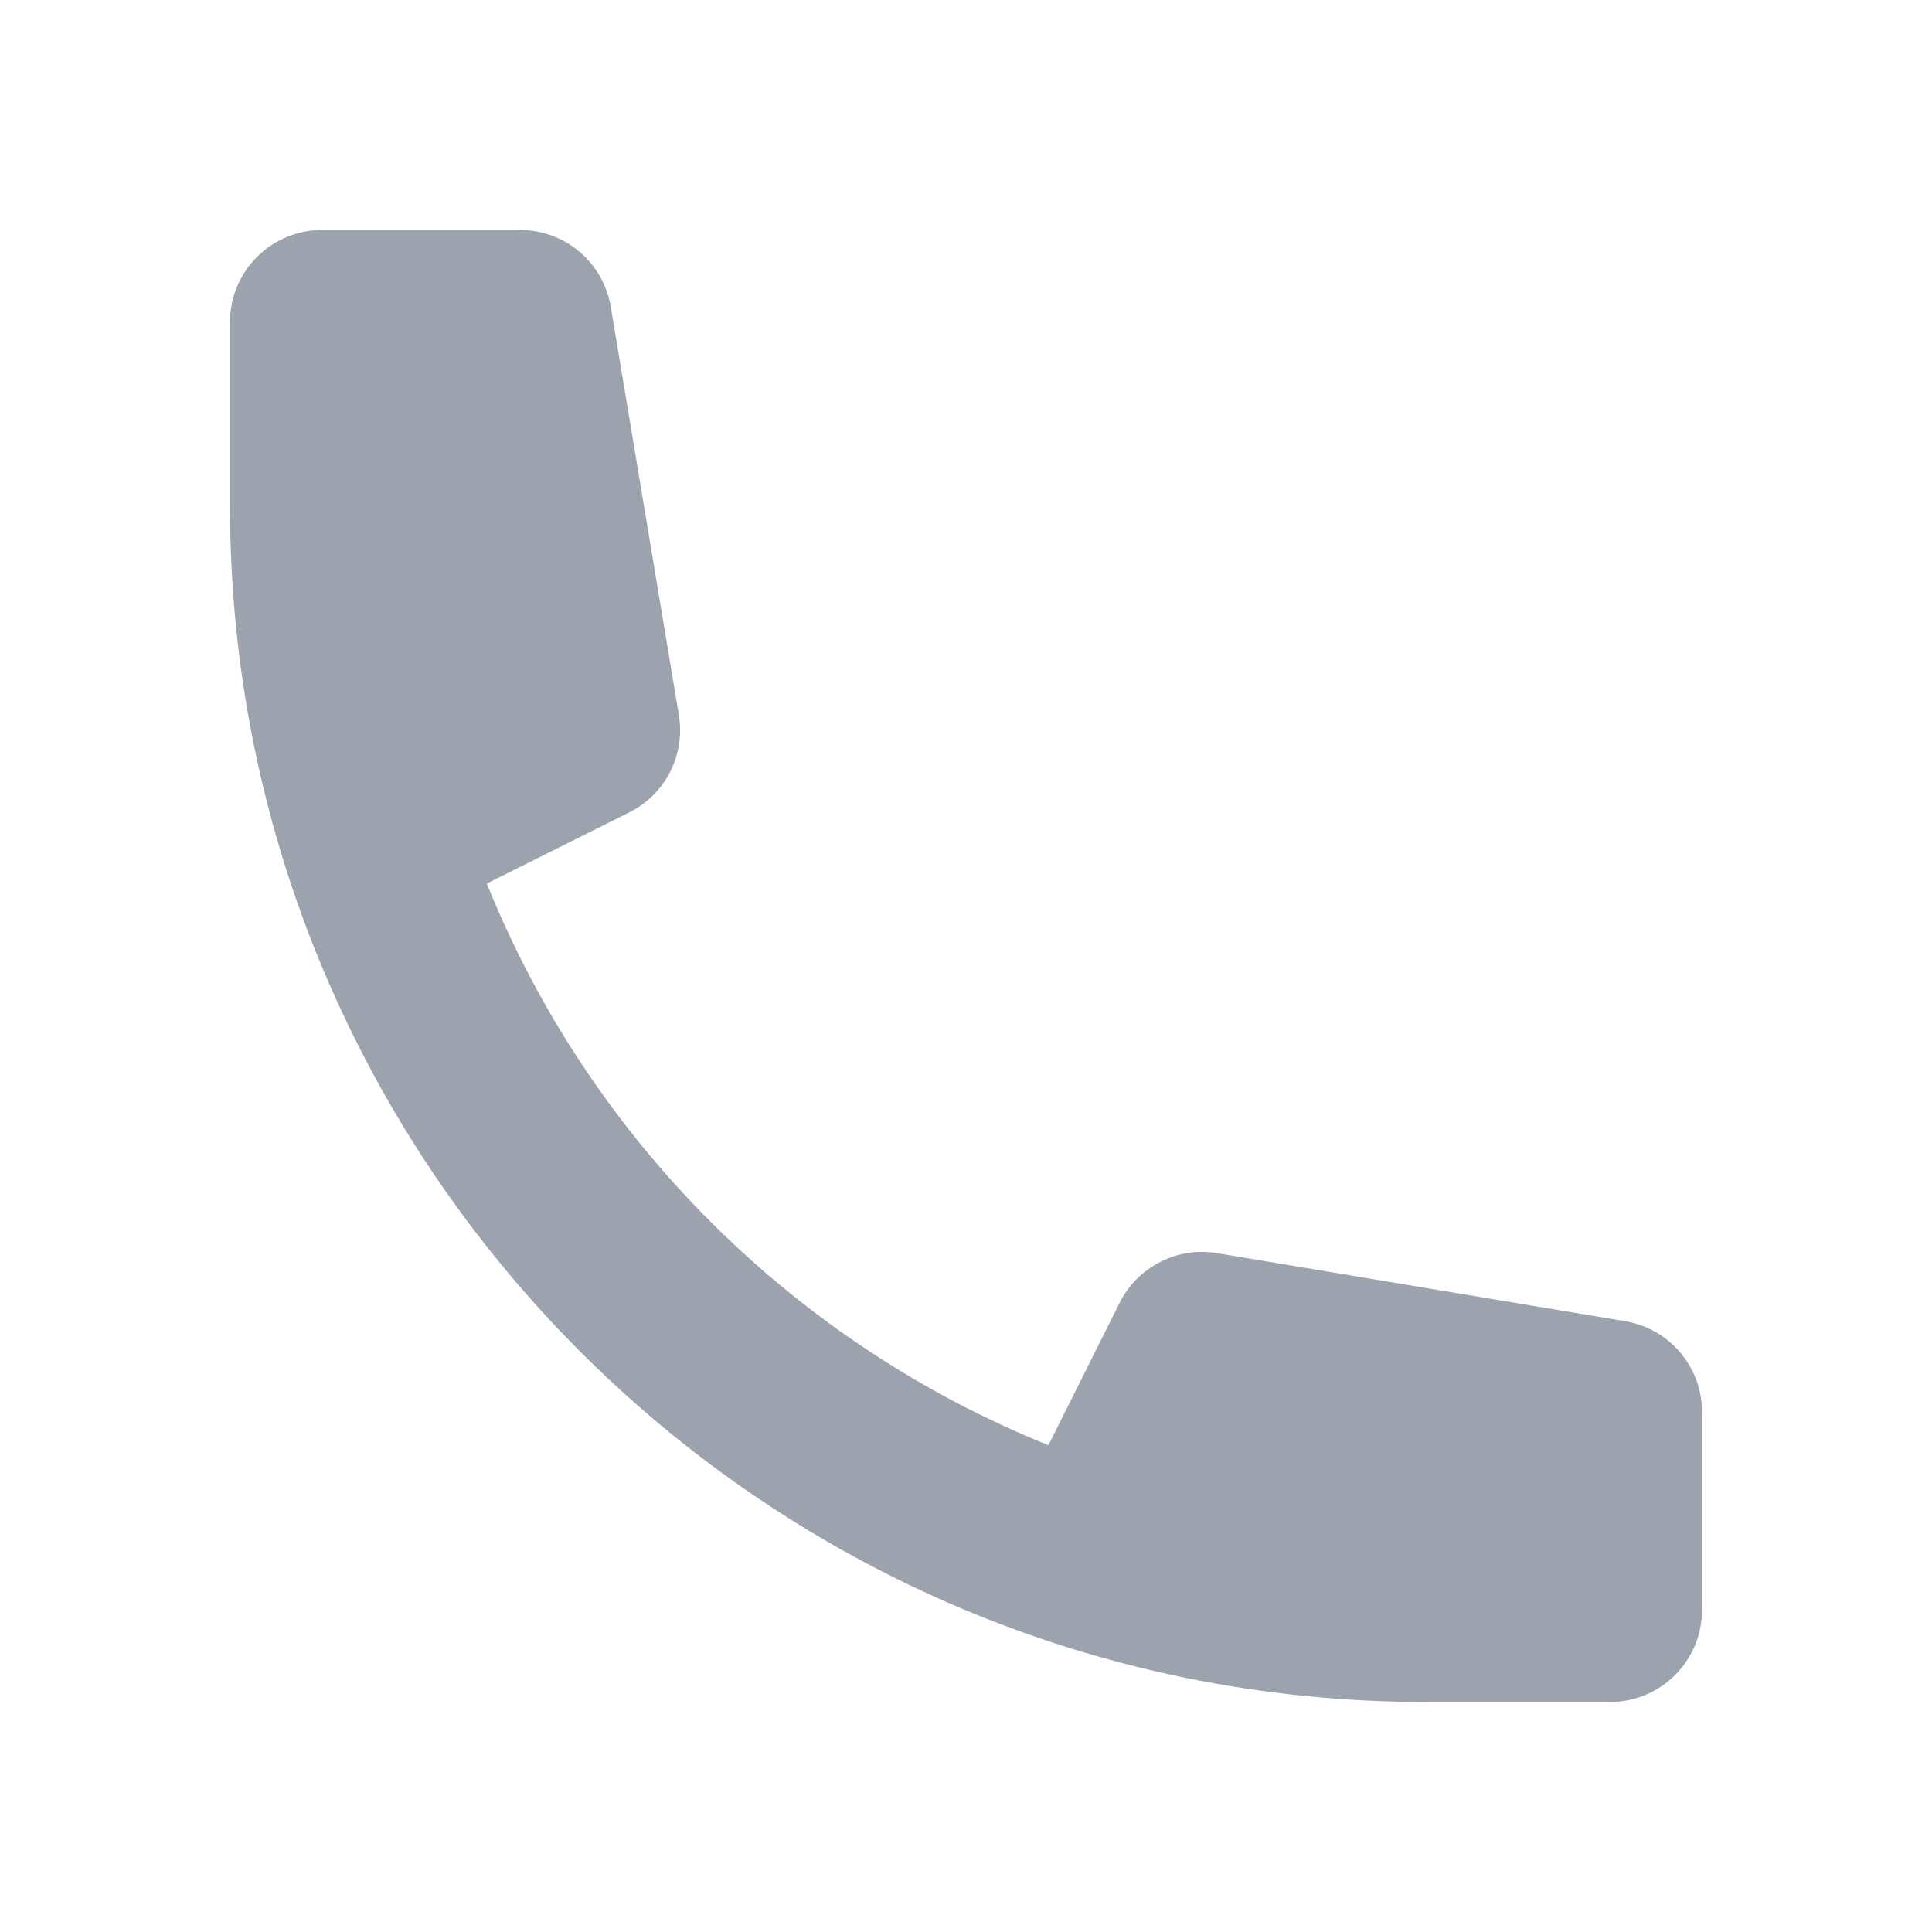 <svg width="21" height="21" viewBox="0 0 21 21" fill="none" xmlns="http://www.w3.org/2000/svg">
<path d="M2.5 3.5C2.5 3.235 2.605 2.98 2.793 2.793C2.98 2.605 3.235 2.5 3.5 2.5H5.653C5.89 2.5 6.119 2.584 6.299 2.737C6.48 2.89 6.6 3.103 6.639 3.336L7.379 7.771C7.414 7.982 7.381 8.199 7.284 8.39C7.187 8.581 7.031 8.735 6.839 8.831L5.291 9.604C5.846 10.98 6.673 12.229 7.722 13.278C8.771 14.327 10.02 15.154 11.396 15.709L12.17 14.161C12.265 13.97 12.42 13.814 12.611 13.717C12.801 13.619 13.018 13.586 13.229 13.621L17.664 14.361C17.898 14.4 18.11 14.52 18.263 14.701C18.416 14.881 18.5 15.11 18.5 15.347V17.5C18.5 17.765 18.395 18.02 18.207 18.207C18.02 18.395 17.765 18.5 17.5 18.5H15.5C8.32 18.5 2.5 12.68 2.5 5.5V3.5Z" fill="#9CA3AF"/>
</svg>
